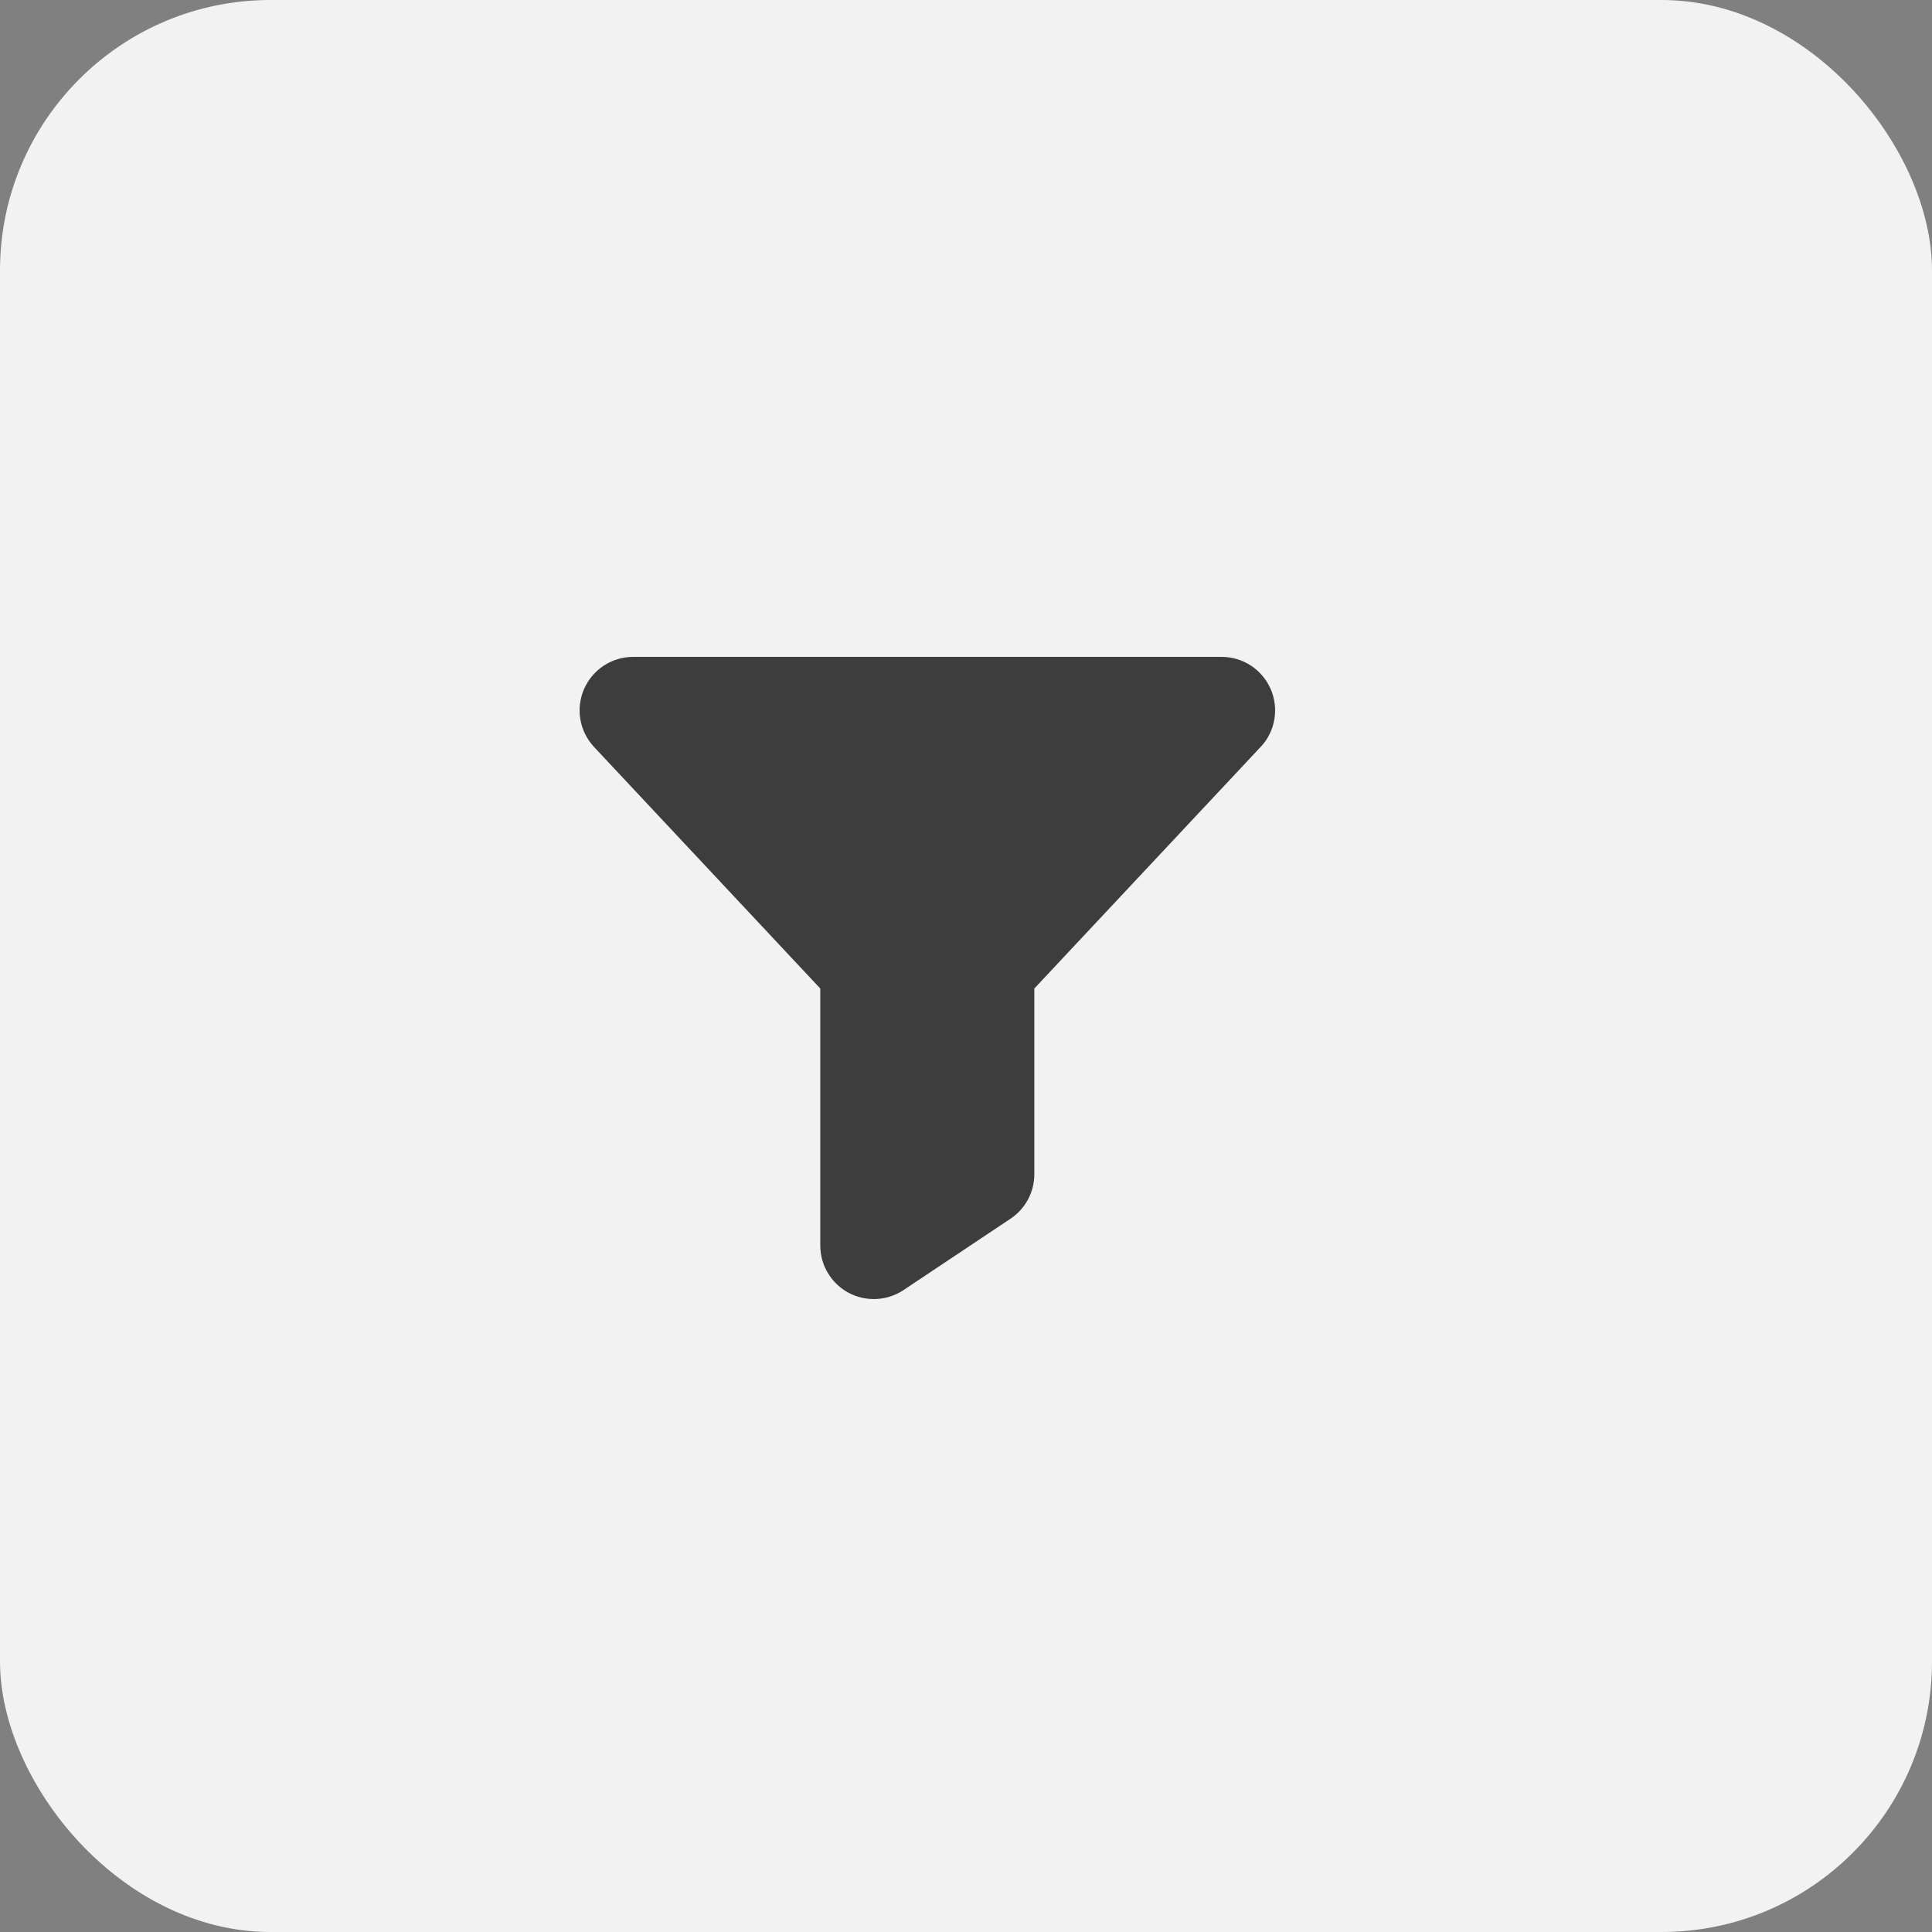 <svg width="50" height="50" viewBox="0 0 50 50" fill="none" xmlns="http://www.w3.org/2000/svg">
<rect x="0" y="0" width="50" height="50" fill="#808080" stroke="none"/>
<rect width="50" height="50" rx="7" fill="#F2F2F2"/>
<path d="M32.638 19.316L32.631 19.324L26.768 25.583V30.386C26.769 30.615 26.712 30.84 26.605 31.041C26.497 31.242 26.341 31.414 26.151 31.541L23.382 33.388C23.173 33.527 22.93 33.607 22.68 33.618C22.429 33.63 22.18 33.574 21.959 33.456C21.738 33.337 21.554 33.161 21.425 32.945C21.296 32.73 21.229 32.484 21.229 32.233V25.583L15.367 19.324L15.36 19.316C15.18 19.118 15.061 18.871 15.018 18.607C14.975 18.342 15.01 18.071 15.118 17.826C15.226 17.581 15.403 17.372 15.628 17.225C15.852 17.079 16.114 17 16.382 17H31.615C31.884 17 32.146 17.078 32.371 17.224C32.596 17.371 32.773 17.579 32.882 17.825C32.99 18.07 33.025 18.341 32.982 18.606C32.939 18.871 32.821 19.118 32.64 19.316H32.638Z" fill="#3D3D3D"/>
</svg>
